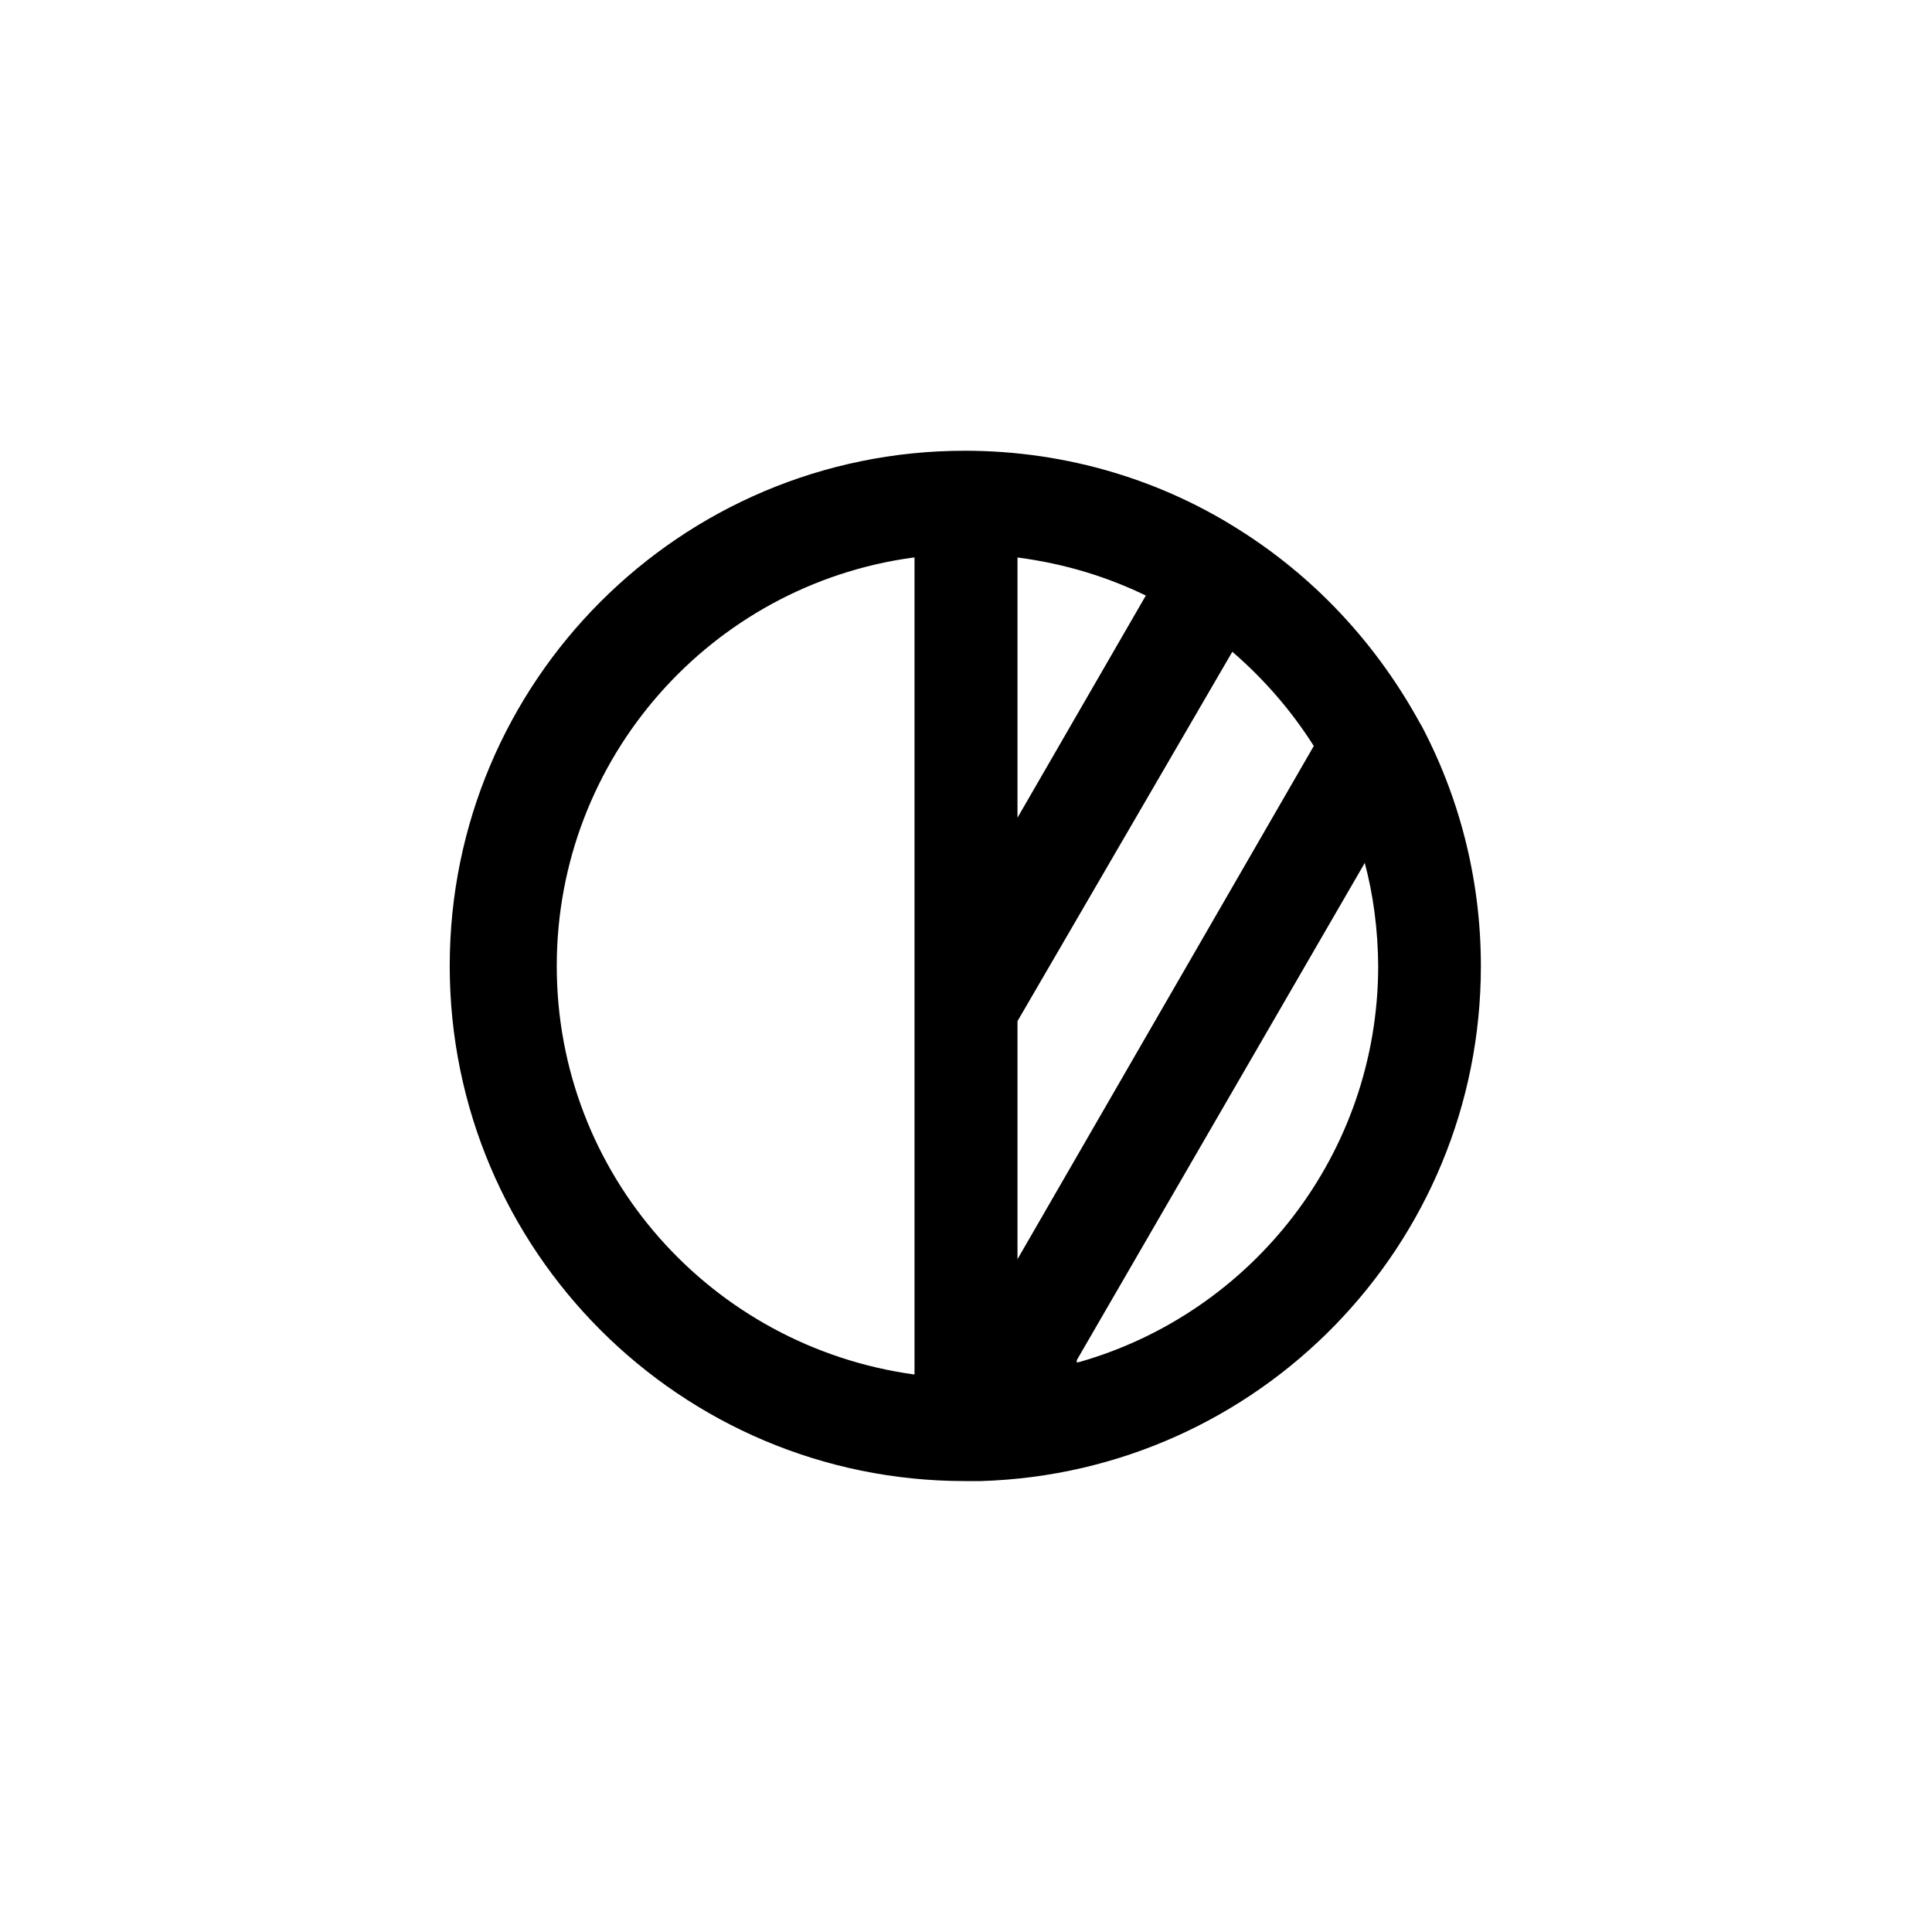 <!-- Generated by IcoMoon.io -->
<svg version="1.1" xmlns="http://www.w3.org/2000/svg" width="40" height="40" viewBox="0 0 40 40">
<title>ul-adjust-half</title>
<path d="M29.418 15.008v0c-0.886-1.635-2.128-2.976-3.628-3.954l-0.042-0.026c-1.631-1.063-3.627-1.696-5.771-1.696-5.891 0-10.666 4.776-10.666 10.666s4.776 10.666 10.666 10.666c0.008 0 0.015 0 0.023 0h0.308c5.754-0.175 10.352-4.882 10.352-10.662 0-1.828-0.46-3.55-1.27-5.054l0.028 0.057zM18.934 28.458c-4.203-0.576-7.407-4.143-7.407-8.458s3.204-7.883 7.362-8.454l0.045-0.005zM21.066 11.542c0.988 0.129 1.884 0.407 2.706 0.812l-0.050-0.022-2.656 4.598zM21.066 21.142l4.448-7.648c0.65 0.561 1.208 1.203 1.665 1.917l0.021 0.035-6.134 10.624zM22.294 28.16l5.962-10.294c0.172 0.639 0.273 1.374 0.278 2.131v0.002c-0.003 3.894-2.614 7.178-6.18 8.198l-0.060 0.014z"></path>
</svg>
